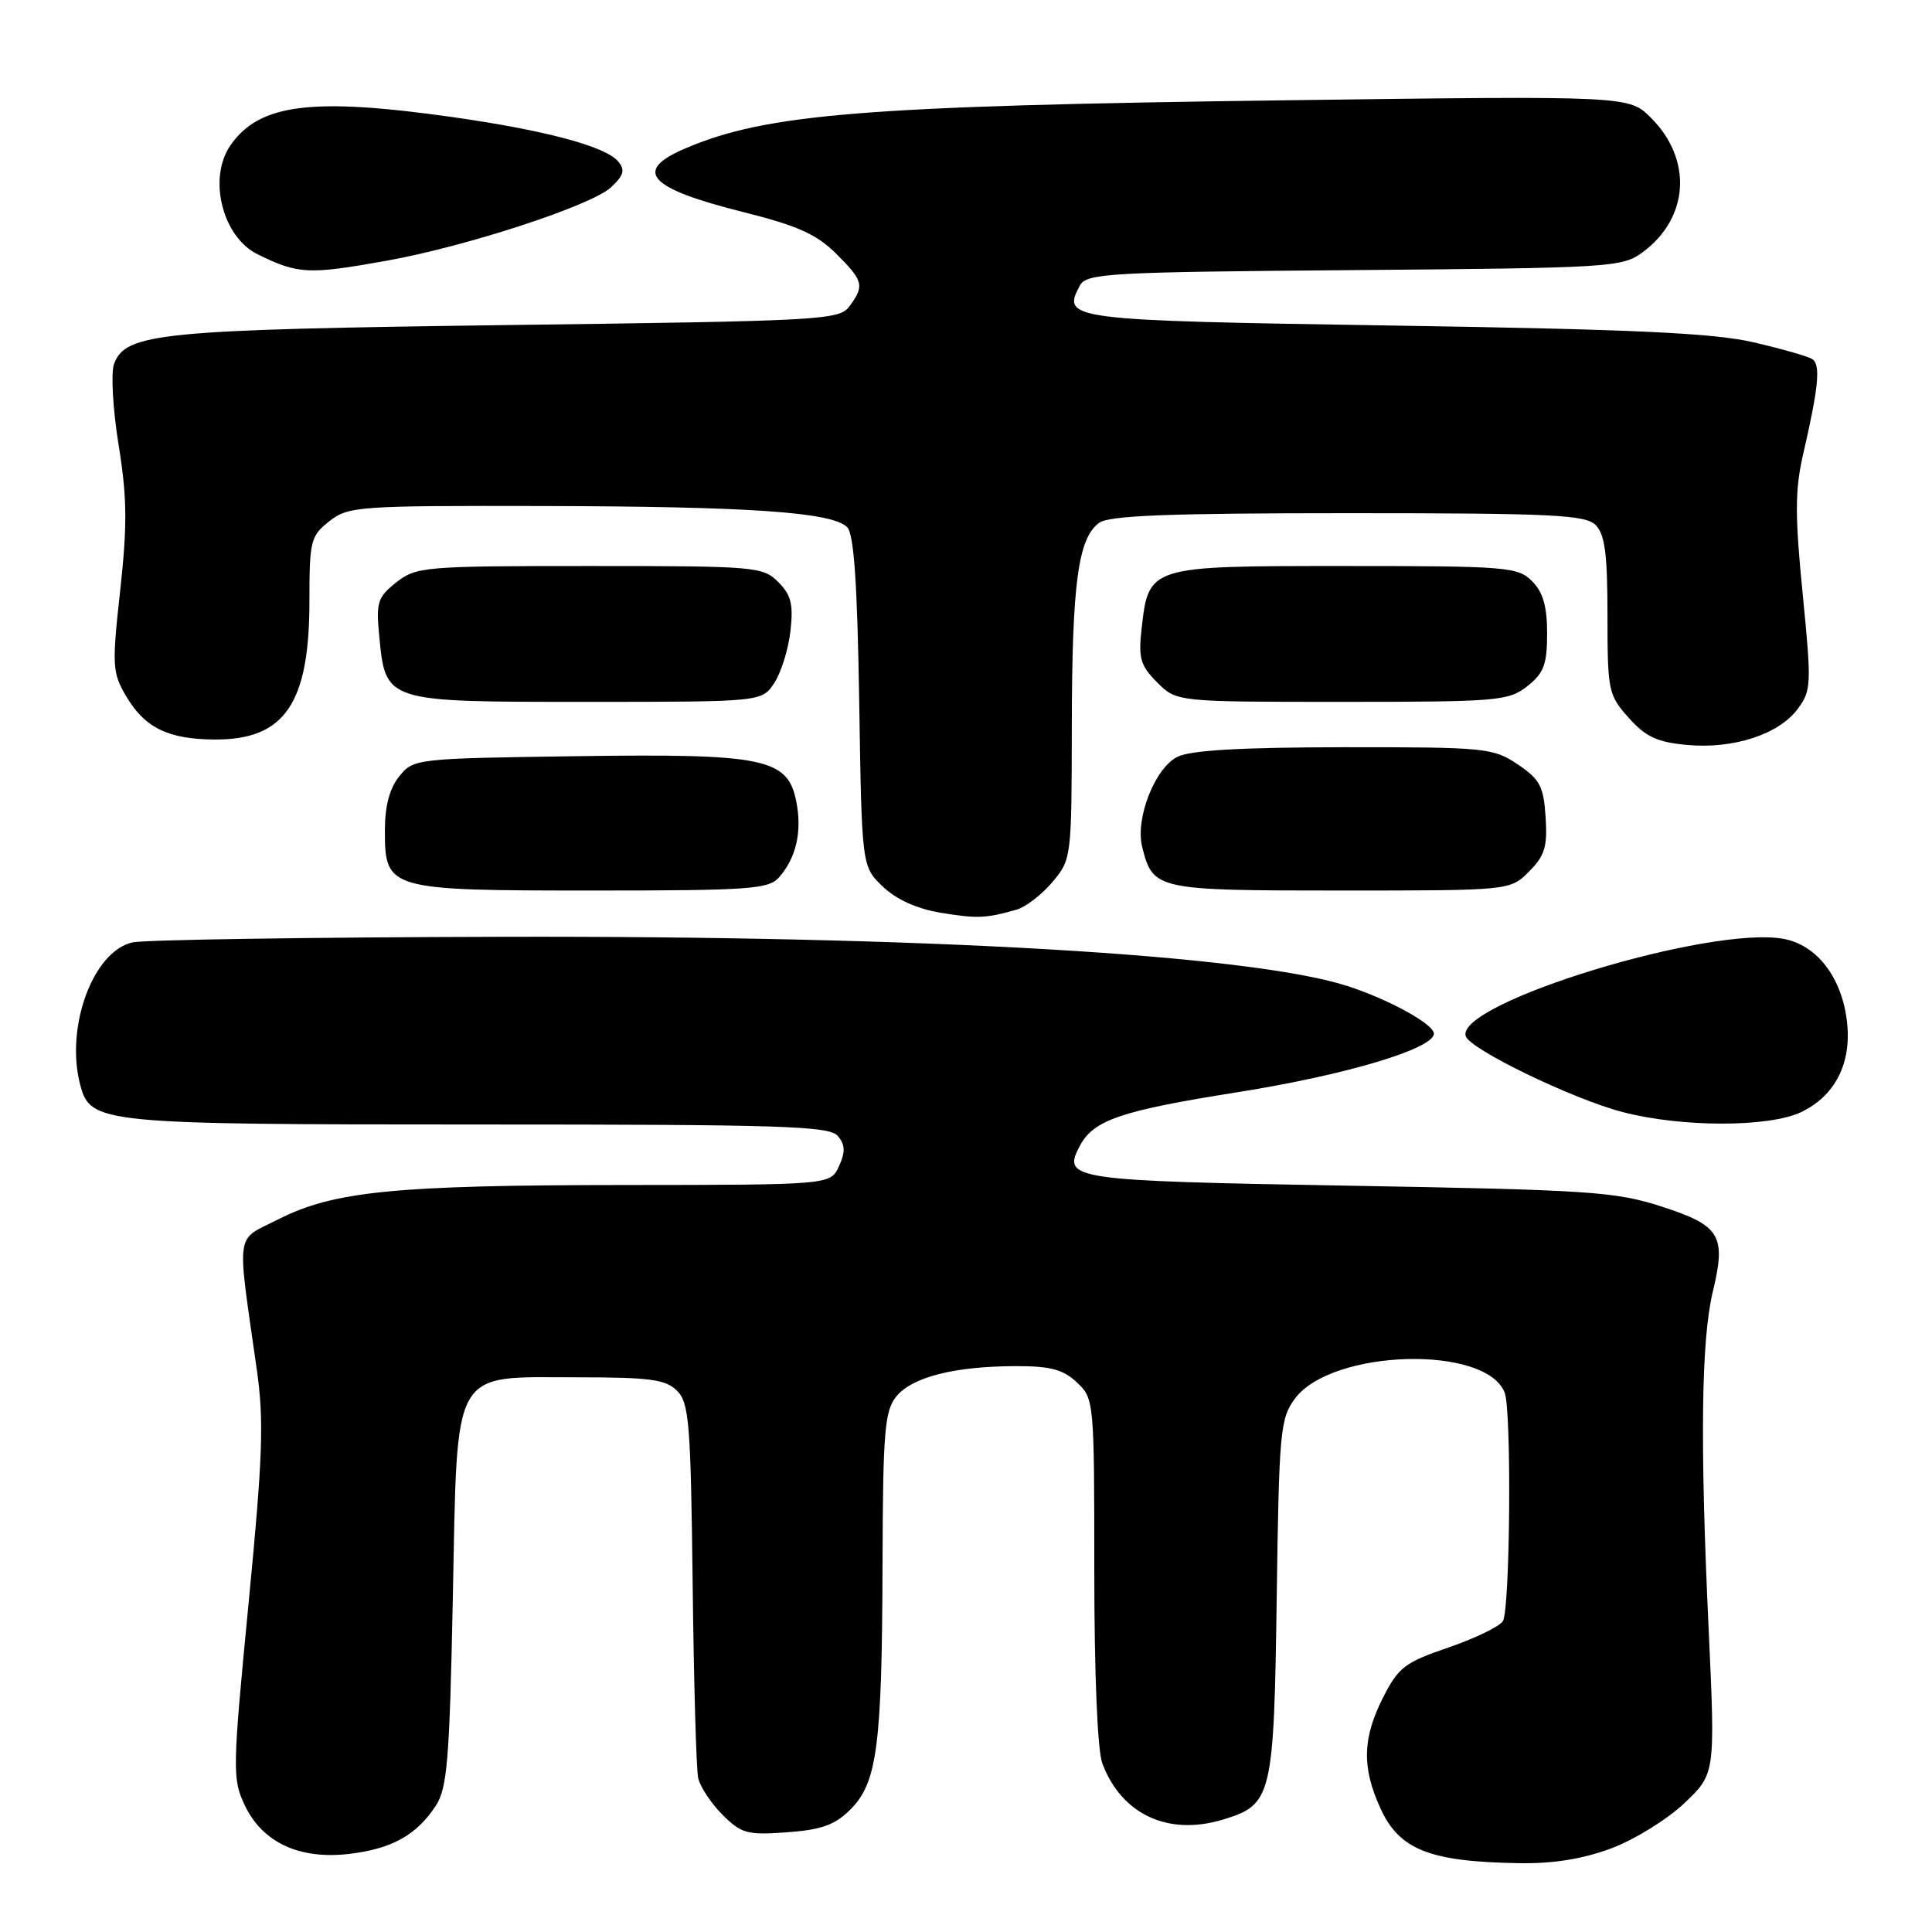 <?xml version="1.0" encoding="UTF-8" standalone="no"?>
<!DOCTYPE svg PUBLIC "-//W3C//DTD SVG 1.1//EN" "http://www.w3.org/Graphics/SVG/1.1/DTD/svg11.dtd" >
<svg xmlns="http://www.w3.org/2000/svg" xmlns:xlink="http://www.w3.org/1999/xlink" version="1.1" viewBox="0 0 256 256">
 <g >
 <path fill="currentColor"
d=" M 213.52 244.91 C 216.59 243.76 220.95 241.06 223.20 238.92 C 227.29 235.03 227.29 235.03 226.40 215.77 C 225.25 191.16 225.42 177.58 226.95 171.19 C 228.75 163.70 227.97 162.40 220.19 159.88 C 214.04 157.89 210.67 157.67 178.71 157.11 C 141.80 156.46 140.70 156.30 143.10 151.80 C 144.93 148.40 148.53 147.17 164.01 144.72 C 178.27 142.46 190.00 138.96 190.00 136.96 C 190.00 135.71 183.98 132.40 178.50 130.64 C 165.55 126.49 122.56 123.99 66.50 124.13 C 41.20 124.19 19.19 124.52 17.58 124.87 C 12.32 126.01 8.60 136.16 10.64 143.79 C 12.00 148.87 13.28 149.00 63.33 149.00 C 103.78 149.00 109.92 149.20 111.02 150.53 C 112.00 151.70 112.03 152.64 111.17 154.53 C 110.04 157.00 110.04 157.00 82.77 157.02 C 52.25 157.04 44.23 157.84 36.85 161.58 C 31.10 164.49 31.36 162.67 34.03 181.50 C 34.99 188.27 34.82 193.03 32.93 212.53 C 30.80 234.53 30.78 235.72 32.43 239.20 C 34.77 244.15 39.69 246.43 46.28 245.65 C 51.93 244.98 55.18 243.17 57.74 239.28 C 59.26 236.96 59.57 233.26 60.00 211.82 C 60.63 180.77 59.65 182.50 76.49 182.50 C 86.13 182.50 88.21 182.78 89.71 184.28 C 91.31 185.88 91.53 188.58 91.78 209.78 C 91.93 222.83 92.26 234.44 92.51 235.59 C 92.76 236.74 94.20 238.93 95.72 240.45 C 98.23 242.96 99.00 243.17 104.28 242.79 C 108.87 242.45 110.64 241.82 112.69 239.76 C 116.23 236.22 116.87 231.36 116.94 207.36 C 116.99 189.73 117.22 186.95 118.75 185.06 C 120.84 182.48 126.36 181.06 134.44 181.02 C 139.17 181.00 140.84 181.44 142.69 183.17 C 144.97 185.32 145.00 185.61 145.00 208.11 C 145.00 221.80 145.42 231.99 146.07 233.68 C 148.62 240.42 154.76 243.29 161.99 241.12 C 168.55 239.15 168.80 238.17 169.17 211.73 C 169.48 189.64 169.63 187.96 171.59 185.32 C 176.47 178.76 196.94 178.18 199.38 184.54 C 200.31 186.96 200.10 213.30 199.14 214.81 C 198.68 215.53 195.43 217.10 191.91 218.31 C 186.13 220.28 185.28 220.94 183.25 224.96 C 180.53 230.35 180.44 234.17 182.90 239.58 C 185.40 245.09 189.38 246.68 201.21 246.88 C 205.81 246.96 209.68 246.34 213.52 244.91 Z  M 238.64 147.37 C 243.15 145.23 245.36 140.90 244.74 135.43 C 244.08 129.56 240.79 125.24 236.36 124.41 C 226.68 122.59 192.94 132.90 194.21 137.28 C 194.70 139.00 208.31 145.60 214.96 147.34 C 222.75 149.39 234.35 149.40 238.64 147.37 Z  M 134.71 120.53 C 135.92 120.18 138.06 118.53 139.46 116.87 C 141.97 113.88 142.00 113.63 142.02 96.17 C 142.05 77.29 142.85 71.31 145.64 69.28 C 146.96 68.31 154.86 68.00 178.62 68.00 C 205.68 68.00 210.07 68.21 211.43 69.57 C 212.66 70.80 213.00 73.42 213.00 81.56 C 213.00 91.56 213.11 92.09 215.81 95.11 C 218.07 97.64 219.59 98.35 223.56 98.71 C 229.70 99.27 235.71 97.31 238.21 93.93 C 240.02 91.50 240.05 90.69 238.86 78.66 C 237.83 68.25 237.84 64.91 238.92 60.22 C 241.00 51.18 241.27 48.29 240.11 47.57 C 239.52 47.20 235.99 46.20 232.27 45.34 C 227.02 44.13 216.33 43.63 184.71 43.14 C 141.43 42.46 140.66 42.36 143.09 37.84 C 143.96 36.21 146.78 36.05 179.44 35.79 C 213.56 35.51 214.96 35.42 217.68 33.41 C 223.82 28.86 224.29 21.14 218.77 15.62 C 215.85 12.69 215.85 12.69 170.17 13.29 C 114.42 14.03 101.53 15.07 90.75 19.69 C 83.81 22.67 85.93 24.96 98.52 28.11 C 105.61 29.88 108.18 31.03 110.75 33.57 C 114.41 37.21 114.58 37.83 112.58 40.56 C 111.23 42.41 109.21 42.53 67.33 43.07 C 21.12 43.68 16.63 44.12 15.11 48.23 C 14.68 49.39 14.95 54.20 15.71 58.92 C 16.84 65.87 16.88 69.53 15.93 78.20 C 14.83 88.16 14.88 89.12 16.68 92.19 C 19.16 96.44 22.28 97.97 28.53 97.99 C 37.73 98.01 41.00 93.21 41.00 79.67 C 41.00 71.65 41.16 71.02 43.63 69.07 C 46.15 67.09 47.44 67.00 71.88 67.05 C 99.35 67.11 110.26 67.86 112.25 69.85 C 113.15 70.75 113.60 77.22 113.85 92.95 C 114.19 114.81 114.19 114.81 116.97 117.47 C 118.75 119.18 121.49 120.42 124.62 120.94 C 129.51 121.74 130.61 121.70 134.71 120.53 Z  M 103.23 116.25 C 105.48 113.68 106.28 110.28 105.54 106.34 C 104.43 100.47 101.46 99.84 76.31 100.20 C 55.10 100.50 54.79 100.53 52.91 102.86 C 51.62 104.46 51.00 106.79 51.00 110.05 C 51.00 117.89 51.39 118.00 78.57 118.00 C 99.34 118.00 101.85 117.82 103.23 116.25 Z  M 202.60 115.49 C 204.69 113.40 205.06 112.20 204.80 108.27 C 204.54 104.19 204.05 103.26 201.10 101.28 C 197.85 99.10 196.87 99.00 178.10 99.01 C 164.36 99.03 157.75 99.41 156.00 100.29 C 153.01 101.80 150.40 108.49 151.35 112.24 C 152.77 117.91 153.19 118.00 177.62 118.00 C 200.09 118.00 200.09 118.00 202.60 115.49 Z  M 102.60 90.49 C 103.51 89.10 104.47 86.01 104.74 83.60 C 105.14 80.07 104.83 78.83 103.12 77.12 C 101.08 75.08 100.09 75.00 78.13 75.00 C 56.22 75.00 55.16 75.09 52.52 77.16 C 50.05 79.11 49.82 79.80 50.24 84.17 C 51.10 93.07 50.89 93.00 77.63 93.00 C 100.95 93.00 100.95 93.00 102.60 90.49 Z  M 202.37 90.93 C 204.57 89.19 205.00 88.06 205.00 83.93 C 205.00 80.33 204.46 78.46 203.00 77.00 C 201.12 75.12 199.67 75.00 178.15 75.00 C 152.13 75.00 152.21 74.97 151.26 83.38 C 150.83 87.22 151.12 88.21 153.33 90.42 C 155.91 93.00 155.91 93.00 177.82 93.00 C 198.47 93.00 199.88 92.88 202.37 90.93 Z  M 51.16 34.56 C 61.71 32.68 78.37 27.24 80.96 24.82 C 82.66 23.24 82.86 22.53 81.92 21.40 C 80.26 19.40 72.28 17.27 60.00 15.52 C 41.34 12.88 34.39 13.75 30.56 19.22 C 27.51 23.58 29.45 31.41 34.16 33.71 C 39.53 36.34 40.85 36.40 51.16 34.56 Z "/>
</g>
</svg>